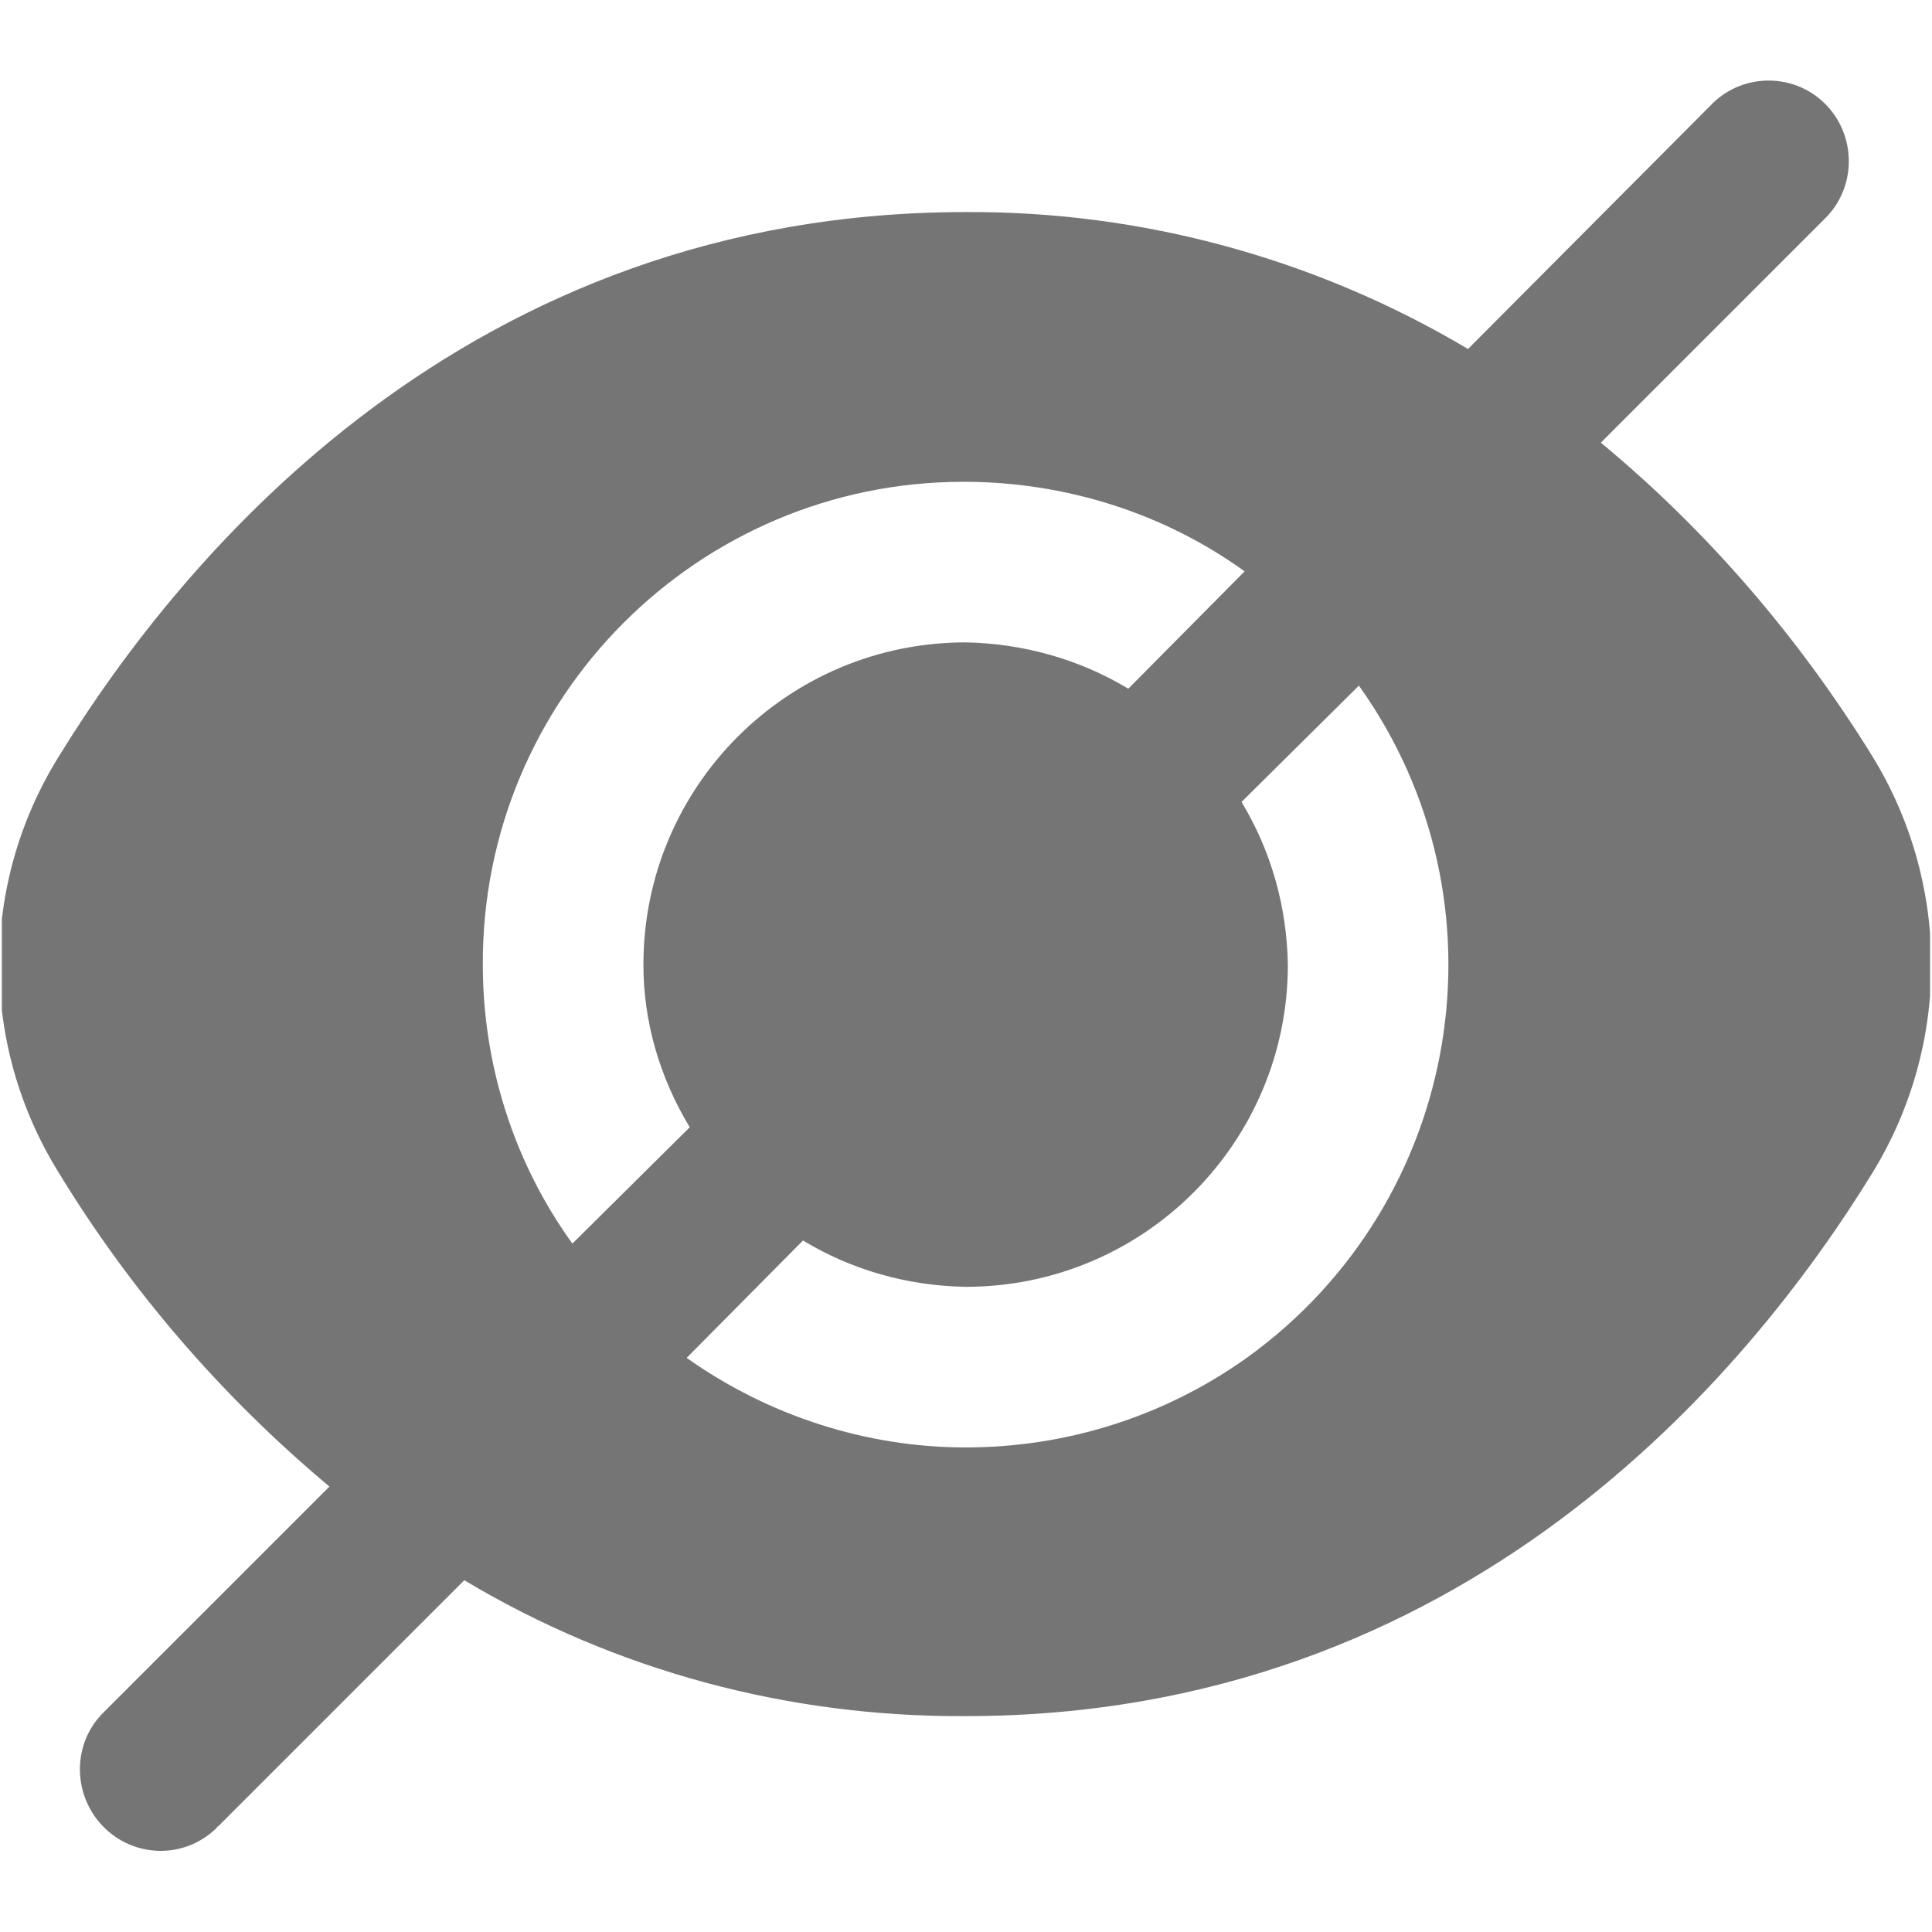 <svg width="18.767" height="18.767" viewBox="0 0 18.767 18.767" fill="none" xmlns="http://www.w3.org/2000/svg" xmlns:xlink="http://www.w3.org/1999/xlink">
	<desc>
			Created with Pixso.
	</desc>
	<defs>
		<clipPath id="clip125_202">
			<rect id="eye-crossed" rx="-0.018" width="18.73" height="18.73" transform="translate(0.018 0.018)" fill="white" fill-opacity="0"/>
		</clipPath>
	</defs>
	<rect id="eye-crossed" rx="-0.018" width="18.73" height="18.73" transform="translate(0.018 0.018)" fill="#FFFFFF" fill-opacity="0"/>
	<g clip-path="url(#clip125_202)">
		<path id="Vector" d="M18.19 7.35C17.48 6.2 16.59 5.16 15.55 4.3L17.74 2.11C18.04 1.8 18.03 1.3 17.72 1C17.42 0.71 16.94 0.71 16.64 1L14.26 3.39C12.78 2.51 11.09 2.05 9.38 2.06C4.54 2.06 1.78 5.38 0.57 7.35C-0.2 8.59 -0.2 10.15 0.57 11.39C1.27 12.54 2.16 13.57 3.2 14.44L1.01 16.63C0.7 16.93 0.7 17.43 1 17.74C1.3 18.05 1.79 18.06 2.1 17.76C2.11 17.75 2.11 17.74 2.12 17.74L4.51 15.35C5.98 16.23 7.66 16.68 9.38 16.67C14.22 16.67 16.98 13.36 18.19 11.39C18.95 10.15 18.95 8.59 18.19 7.35ZM4.69 9.37C4.68 6.78 6.78 4.68 9.36 4.68C10.34 4.68 11.3 4.98 12.09 5.55L10.96 6.69C10.48 6.4 9.93 6.25 9.38 6.24C7.65 6.24 6.25 7.64 6.25 9.37C6.25 9.93 6.41 10.47 6.7 10.95L5.56 12.08C4.99 11.29 4.69 10.34 4.69 9.37ZM9.38 14.06C8.41 14.06 7.46 13.75 6.67 13.19L7.8 12.05C8.28 12.34 8.82 12.49 9.38 12.5C11.11 12.5 12.51 11.1 12.51 9.37C12.5 8.81 12.35 8.27 12.06 7.79L13.2 6.66C14.7 8.76 14.21 11.68 12.11 13.19C11.31 13.76 10.36 14.06 9.38 14.06Z" fill="#757575" fill-opacity="1" fill-rule="nonzero"/>
	</g>
</svg>
